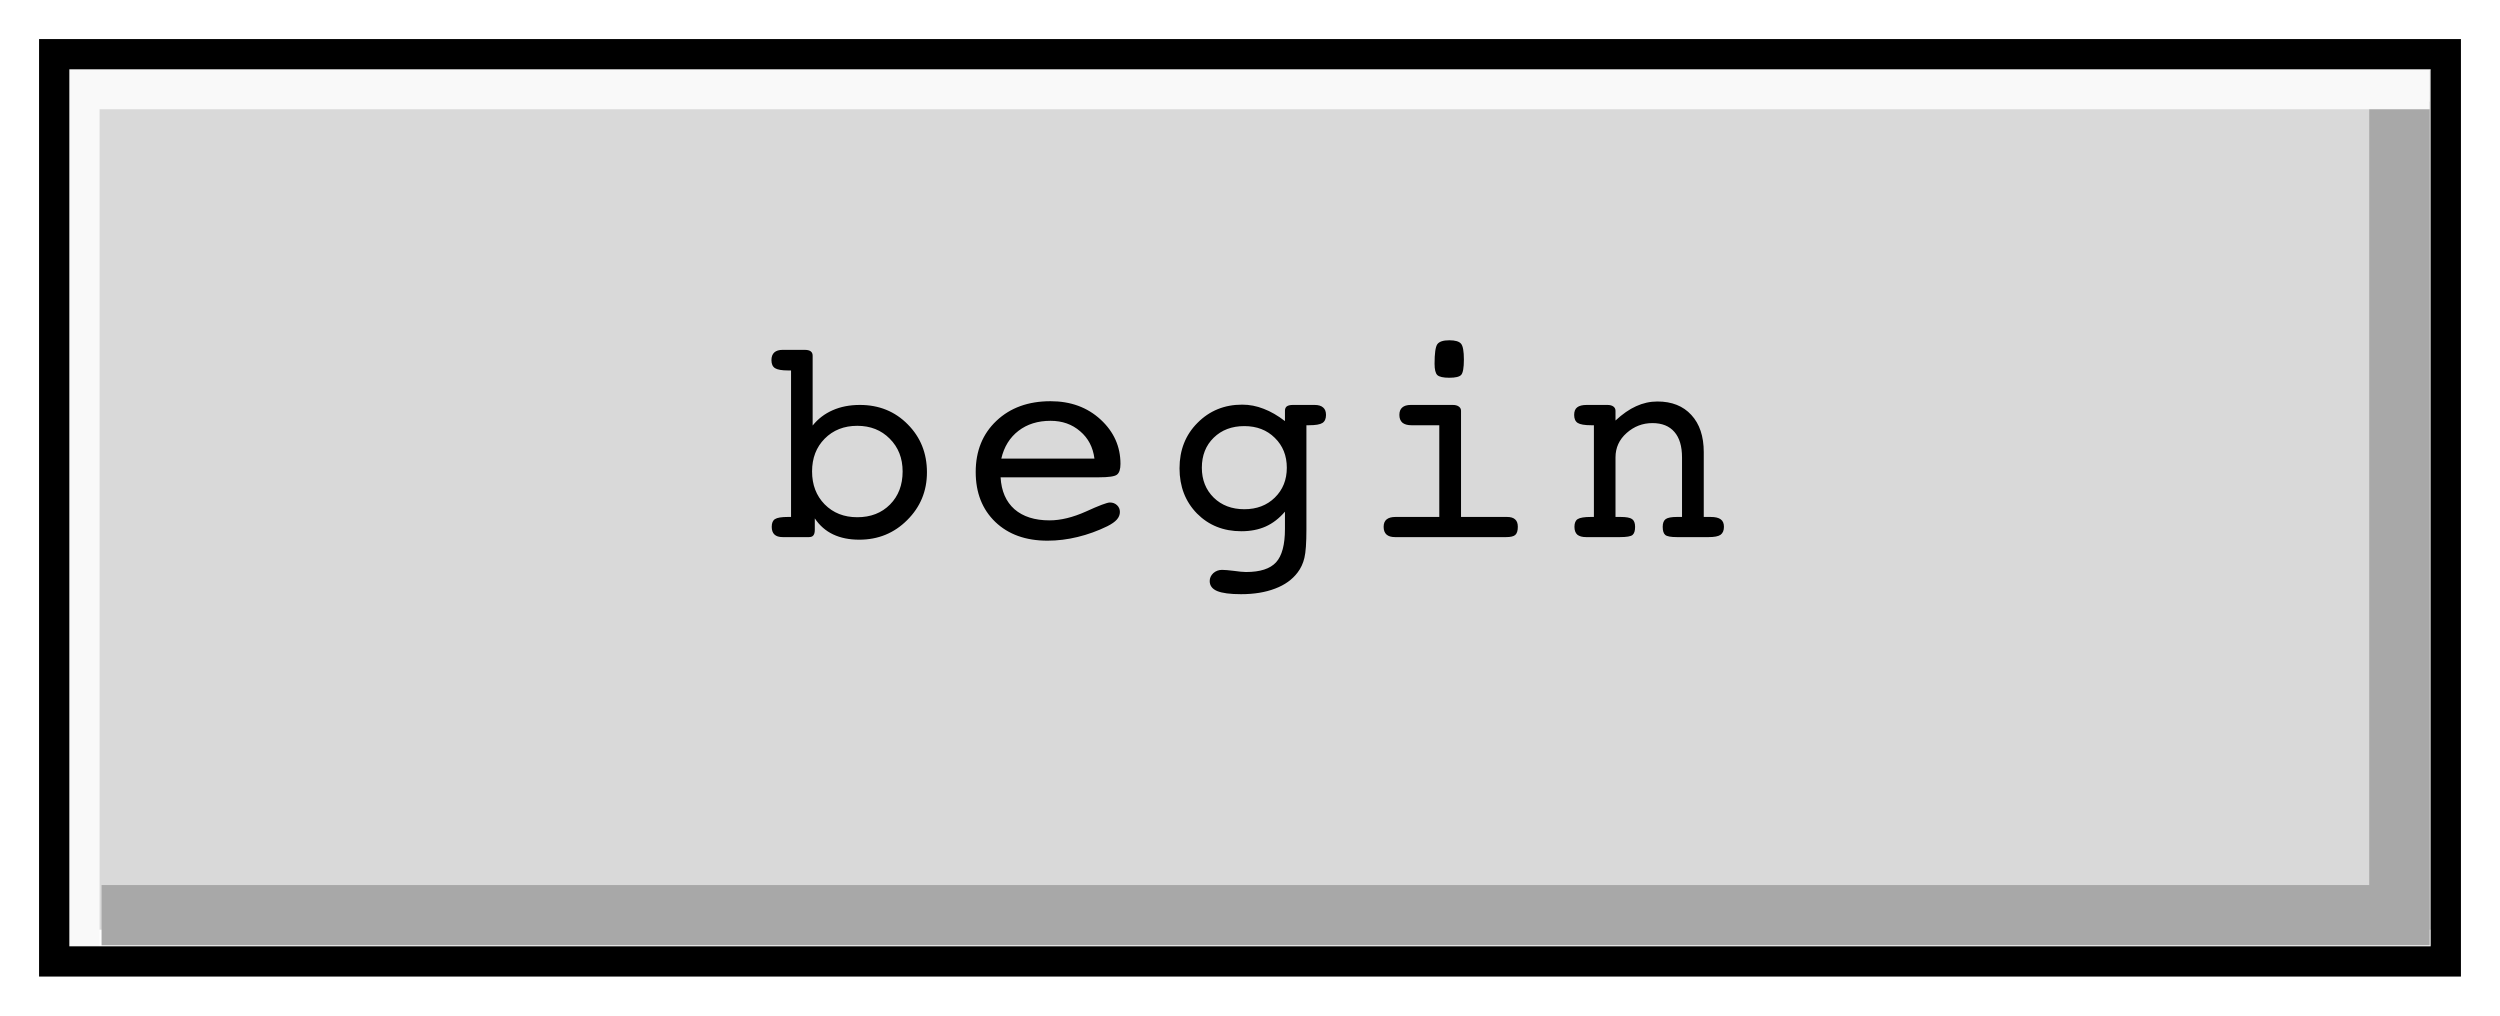 <svg width="256" height="104" viewBox="0 0 256 104" fill="none" xmlns="http://www.w3.org/2000/svg">
<g filter="url(#filter0_d_387_38)">
<rect x="4" y="3.2" width="248" height="88" fill="#D9D9D9"/>
<path fill-rule="evenodd" clip-rule="evenodd" d="M248.8 6.4V92.8H10.4V86.629H242.608V6.4H248.8Z" fill="#A8A8A8"/>
<path fill-rule="evenodd" clip-rule="evenodd" d="M4 93.8V1H248.8V7.187H10.197V93.8H4Z" fill="#F9F9F9"/>
<path fill-rule="evenodd" clip-rule="evenodd" d="M248.9 3.097H7.1V92.903H248.9V3.097ZM4 0V96H252V0H4Z" fill="black"/>
<path d="M87.785 48.964C89.162 48.964 90.28 48.529 91.14 47.66C91.999 46.791 92.429 45.663 92.429 44.276C92.429 42.919 91.989 41.801 91.11 40.922C90.241 40.043 89.133 39.603 87.785 39.603C86.428 39.603 85.314 40.043 84.445 40.922C83.586 41.791 83.156 42.909 83.156 44.276C83.156 45.644 83.586 46.767 84.445 47.645C85.314 48.524 86.428 48.964 87.785 48.964ZM83.215 39.574C83.762 38.891 84.445 38.368 85.266 38.007C86.086 37.645 87.014 37.465 88.049 37.465C90.012 37.465 91.647 38.129 92.956 39.457C94.265 40.775 94.919 42.411 94.919 44.364C94.919 46.288 94.245 47.919 92.897 49.257C91.56 50.595 89.924 51.264 87.99 51.264C86.965 51.264 86.071 51.083 85.31 50.722C84.548 50.36 83.923 49.813 83.435 49.081V50.253C83.435 50.517 83.386 50.707 83.288 50.824C83.2 50.941 83.049 51 82.834 51H80.153C79.772 51 79.489 50.912 79.304 50.736C79.118 50.56 79.025 50.297 79.025 49.945C79.025 49.555 79.138 49.291 79.362 49.154C79.587 49.008 80.031 48.935 80.695 48.935H81.003V33.935H80.725C80.061 33.935 79.606 33.856 79.362 33.7C79.118 33.544 78.996 33.27 78.996 32.88C78.996 32.528 79.094 32.265 79.289 32.089C79.484 31.913 79.772 31.825 80.153 31.825H82.38C82.673 31.825 82.883 31.874 83.01 31.972C83.147 32.069 83.215 32.221 83.215 32.426V39.574ZM102.461 44.877C102.539 46.283 103.012 47.372 103.881 48.144C104.76 48.905 105.957 49.286 107.47 49.286C108.613 49.286 109.858 48.983 111.206 48.378C112.553 47.763 113.369 47.455 113.652 47.455C113.945 47.455 114.189 47.548 114.384 47.733C114.58 47.919 114.677 48.148 114.677 48.422C114.677 48.705 114.575 48.964 114.37 49.198C114.165 49.433 113.837 49.662 113.388 49.887C112.412 50.365 111.401 50.731 110.356 50.985C109.321 51.239 108.291 51.366 107.265 51.366C105.039 51.366 103.256 50.727 101.919 49.447C100.581 48.158 99.912 46.454 99.912 44.335C99.912 42.177 100.62 40.429 102.036 39.091C103.452 37.753 105.297 37.084 107.573 37.084C109.633 37.084 111.342 37.709 112.7 38.959C114.057 40.209 114.736 41.723 114.736 43.5C114.736 44.047 114.619 44.413 114.384 44.599C114.16 44.784 113.54 44.877 112.524 44.877H112.304H102.461ZM102.534 42.958H112.07C111.923 41.796 111.435 40.863 110.605 40.16C109.785 39.447 108.774 39.091 107.573 39.091C106.274 39.091 105.18 39.433 104.292 40.116C103.403 40.8 102.817 41.747 102.534 42.958ZM127.419 39.633C126.14 39.633 125.095 40.028 124.284 40.819C123.474 41.61 123.069 42.636 123.069 43.895C123.069 45.136 123.474 46.156 124.284 46.957C125.095 47.748 126.14 48.144 127.419 48.144C128.689 48.144 129.729 47.748 130.539 46.957C131.36 46.156 131.77 45.136 131.77 43.895C131.77 42.655 131.36 41.635 130.539 40.834C129.729 40.033 128.689 39.633 127.419 39.633ZM133.777 50.224C133.777 51.591 133.708 52.558 133.571 53.124C133.435 53.7 133.2 54.203 132.868 54.633C132.321 55.355 131.555 55.902 130.569 56.273C129.582 56.654 128.42 56.845 127.082 56.845C125.969 56.845 125.154 56.737 124.636 56.523C124.128 56.308 123.874 55.966 123.874 55.497C123.874 55.194 123.996 54.926 124.24 54.691C124.494 54.467 124.792 54.355 125.134 54.355C125.398 54.355 125.803 54.389 126.35 54.457C126.897 54.535 127.312 54.574 127.595 54.574C129.04 54.574 130.066 54.242 130.671 53.578C131.277 52.914 131.579 51.776 131.579 50.165V48.393C130.984 49.086 130.324 49.594 129.602 49.916C128.879 50.238 128.049 50.399 127.112 50.399C125.285 50.399 123.772 49.794 122.571 48.583C121.379 47.362 120.783 45.819 120.783 43.954C120.783 42.079 121.399 40.526 122.629 39.296C123.86 38.056 125.383 37.435 127.199 37.435C127.951 37.435 128.684 37.577 129.397 37.86C130.119 38.134 130.847 38.554 131.579 39.12V38.065C131.579 37.86 131.643 37.709 131.77 37.611C131.906 37.514 132.116 37.465 132.4 37.465H134.612C135.002 37.465 135.295 37.553 135.49 37.728C135.686 37.895 135.783 38.148 135.783 38.49C135.783 38.881 135.661 39.154 135.417 39.31C135.173 39.467 134.714 39.545 134.04 39.545H133.777V50.224ZM146.899 33.246C146.899 32.191 146.992 31.527 147.178 31.254C147.373 30.98 147.783 30.844 148.408 30.844C149.013 30.844 149.414 30.961 149.609 31.195C149.804 31.42 149.902 31.962 149.902 32.821C149.902 33.661 149.809 34.184 149.624 34.389C149.448 34.584 149.043 34.682 148.408 34.682C147.783 34.682 147.373 34.589 147.178 34.403C146.992 34.218 146.899 33.832 146.899 33.246ZM149.609 48.935H154.311C154.692 48.935 154.971 49.018 155.146 49.184C155.332 49.34 155.425 49.594 155.425 49.945C155.425 50.346 155.337 50.624 155.161 50.78C154.995 50.927 154.682 51 154.223 51H142.856C142.466 51 142.173 50.912 141.977 50.736C141.782 50.56 141.684 50.297 141.684 49.945C141.684 49.603 141.787 49.35 141.992 49.184C142.197 49.018 142.505 48.935 142.915 48.935H147.383V39.545H144.526C144.126 39.545 143.818 39.457 143.603 39.281C143.398 39.096 143.296 38.832 143.296 38.49C143.296 38.148 143.393 37.895 143.589 37.728C143.784 37.553 144.077 37.465 144.468 37.465H148.76C149.023 37.465 149.228 37.519 149.375 37.626C149.531 37.733 149.609 37.88 149.609 38.065V48.935ZM163.215 48.935V39.545H162.937C162.273 39.545 161.814 39.467 161.56 39.31C161.316 39.154 161.194 38.881 161.194 38.49C161.194 38.129 161.296 37.87 161.501 37.714C161.706 37.548 162.038 37.465 162.497 37.465H163.186H164.592C164.856 37.465 165.061 37.519 165.207 37.626C165.354 37.733 165.427 37.88 165.427 38.065V39.062C166.14 38.398 166.843 37.909 167.537 37.597C168.24 37.274 168.967 37.113 169.719 37.113C171.194 37.113 172.351 37.572 173.191 38.49C174.04 39.408 174.465 40.678 174.465 42.299V48.935H175.154C175.642 48.935 175.994 49.018 176.208 49.184C176.423 49.34 176.531 49.594 176.531 49.945C176.531 50.326 176.413 50.6 176.179 50.766C175.954 50.922 175.549 51 174.963 51H171.726C171.101 51 170.701 50.927 170.525 50.78C170.349 50.634 170.261 50.355 170.261 49.945C170.261 49.565 170.364 49.301 170.569 49.154C170.774 49.008 171.16 48.935 171.726 48.935H172.239V42.841C172.239 41.698 171.98 40.829 171.462 40.233C170.945 39.628 170.193 39.325 169.206 39.325C168.21 39.325 167.331 39.662 166.57 40.336C165.808 41.01 165.427 41.845 165.427 42.841V48.935H165.94C166.526 48.935 166.921 49.008 167.126 49.154C167.331 49.301 167.434 49.565 167.434 49.945C167.434 50.355 167.346 50.634 167.17 50.78C166.995 50.927 166.565 51 165.881 51H163.215H162.424C162.024 51 161.721 50.917 161.516 50.751C161.321 50.575 161.223 50.307 161.223 49.945C161.223 49.555 161.335 49.291 161.56 49.154C161.794 49.008 162.244 48.935 162.908 48.935H163.215Z" fill="black"/>
</g>
<defs>
<filter id="filter0_d_387_38" x="0" y="0" width="256" height="104" filterUnits="userSpaceOnUse" color-interpolation-filters="sRGB">
<feFlood flood-opacity="0" result="BackgroundImageFix"/>
<feColorMatrix in="SourceAlpha" type="matrix" values="0 0 0 0 0 0 0 0 0 0 0 0 0 0 0 0 0 0 127 0" result="hardAlpha"/>
<feOffset dy="4"/>
<feGaussianBlur stdDeviation="2"/>
<feComposite in2="hardAlpha" operator="out"/>
<feColorMatrix type="matrix" values="0 0 0 0 0 0 0 0 0 0 0 0 0 0 0 0 0 0 0.25 0"/>
<feBlend mode="normal" in2="BackgroundImageFix" result="effect1_dropShadow_387_38"/>
<feBlend mode="normal" in="SourceGraphic" in2="effect1_dropShadow_387_38" result="shape"/>
</filter>
</defs>
</svg>
